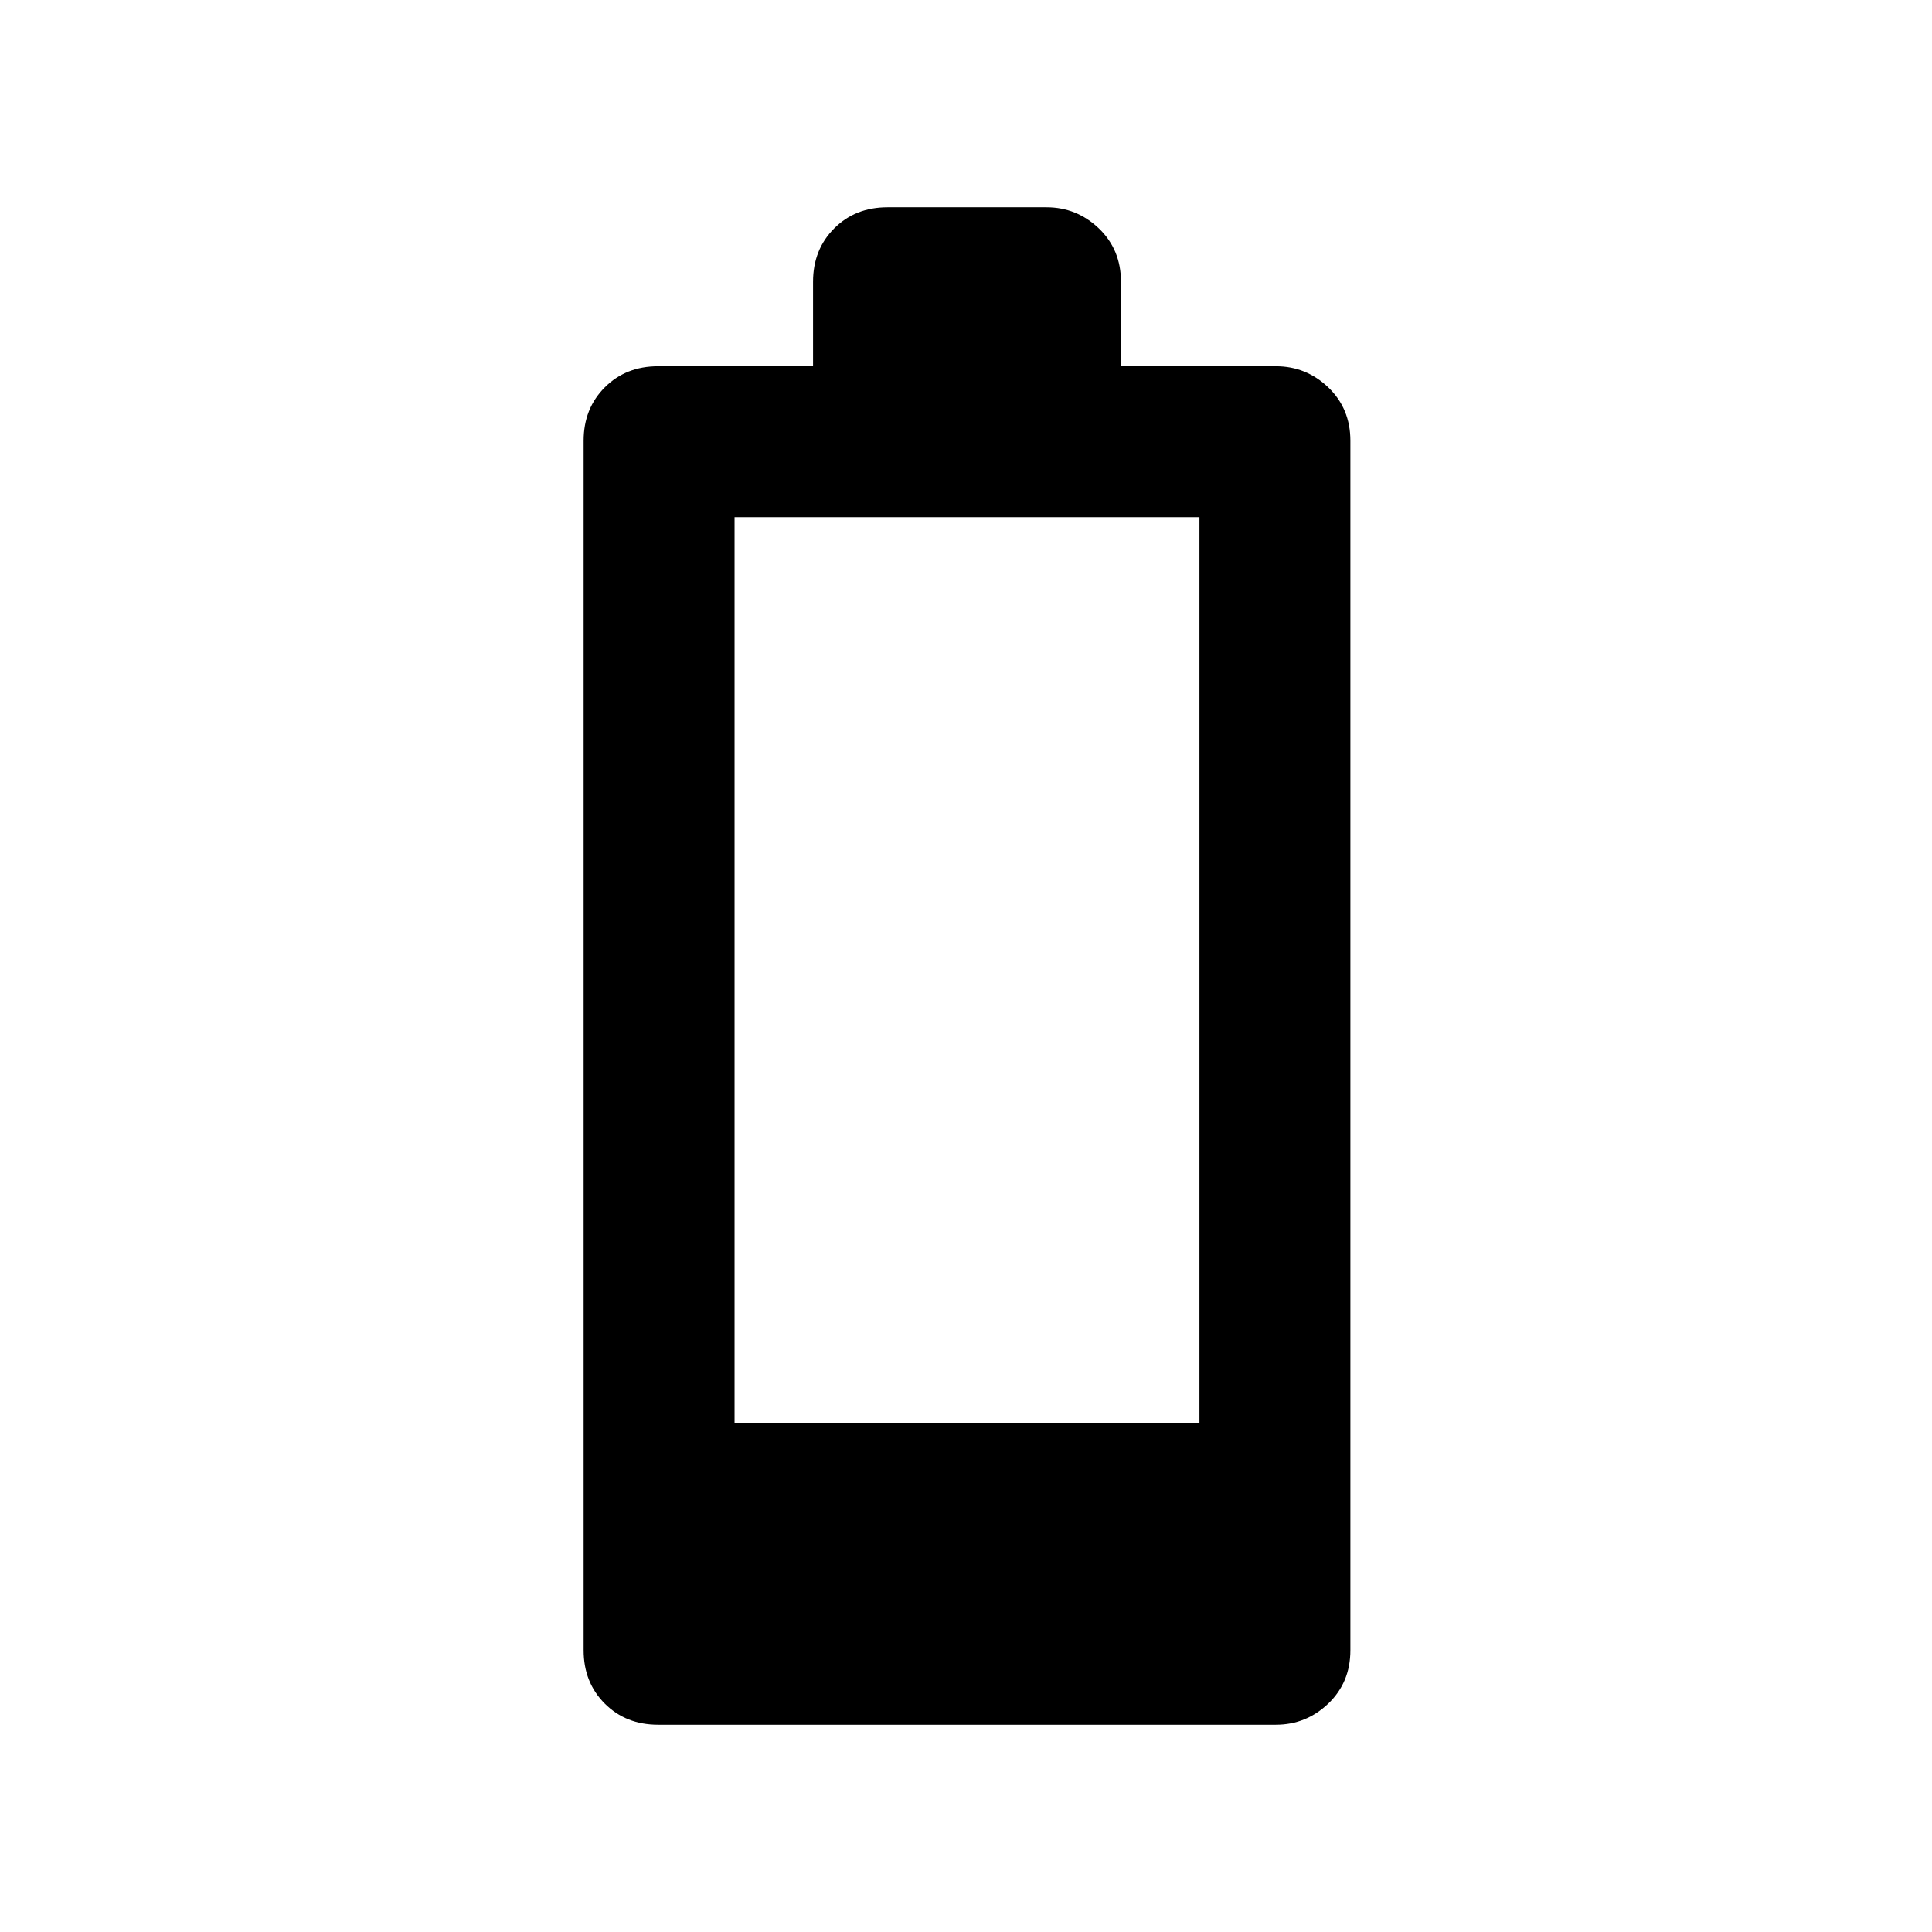 <svg xmlns="http://www.w3.org/2000/svg" height="24" width="24"><path d="M8.175 21.425Q7.775 21.425 7.513 21.163Q7.25 20.9 7.25 20.5V5.475Q7.25 5.075 7.513 4.812Q7.775 4.55 8.175 4.55H10.1V3.5Q10.1 3.1 10.363 2.837Q10.625 2.575 11.025 2.575H13Q13.375 2.575 13.65 2.837Q13.925 3.1 13.925 3.5V4.55H15.85Q16.225 4.55 16.5 4.812Q16.775 5.075 16.775 5.475V20.5Q16.775 20.9 16.5 21.163Q16.225 21.425 15.85 21.425ZM9.125 17.675H14.9V6.425H9.125Z"/></svg>